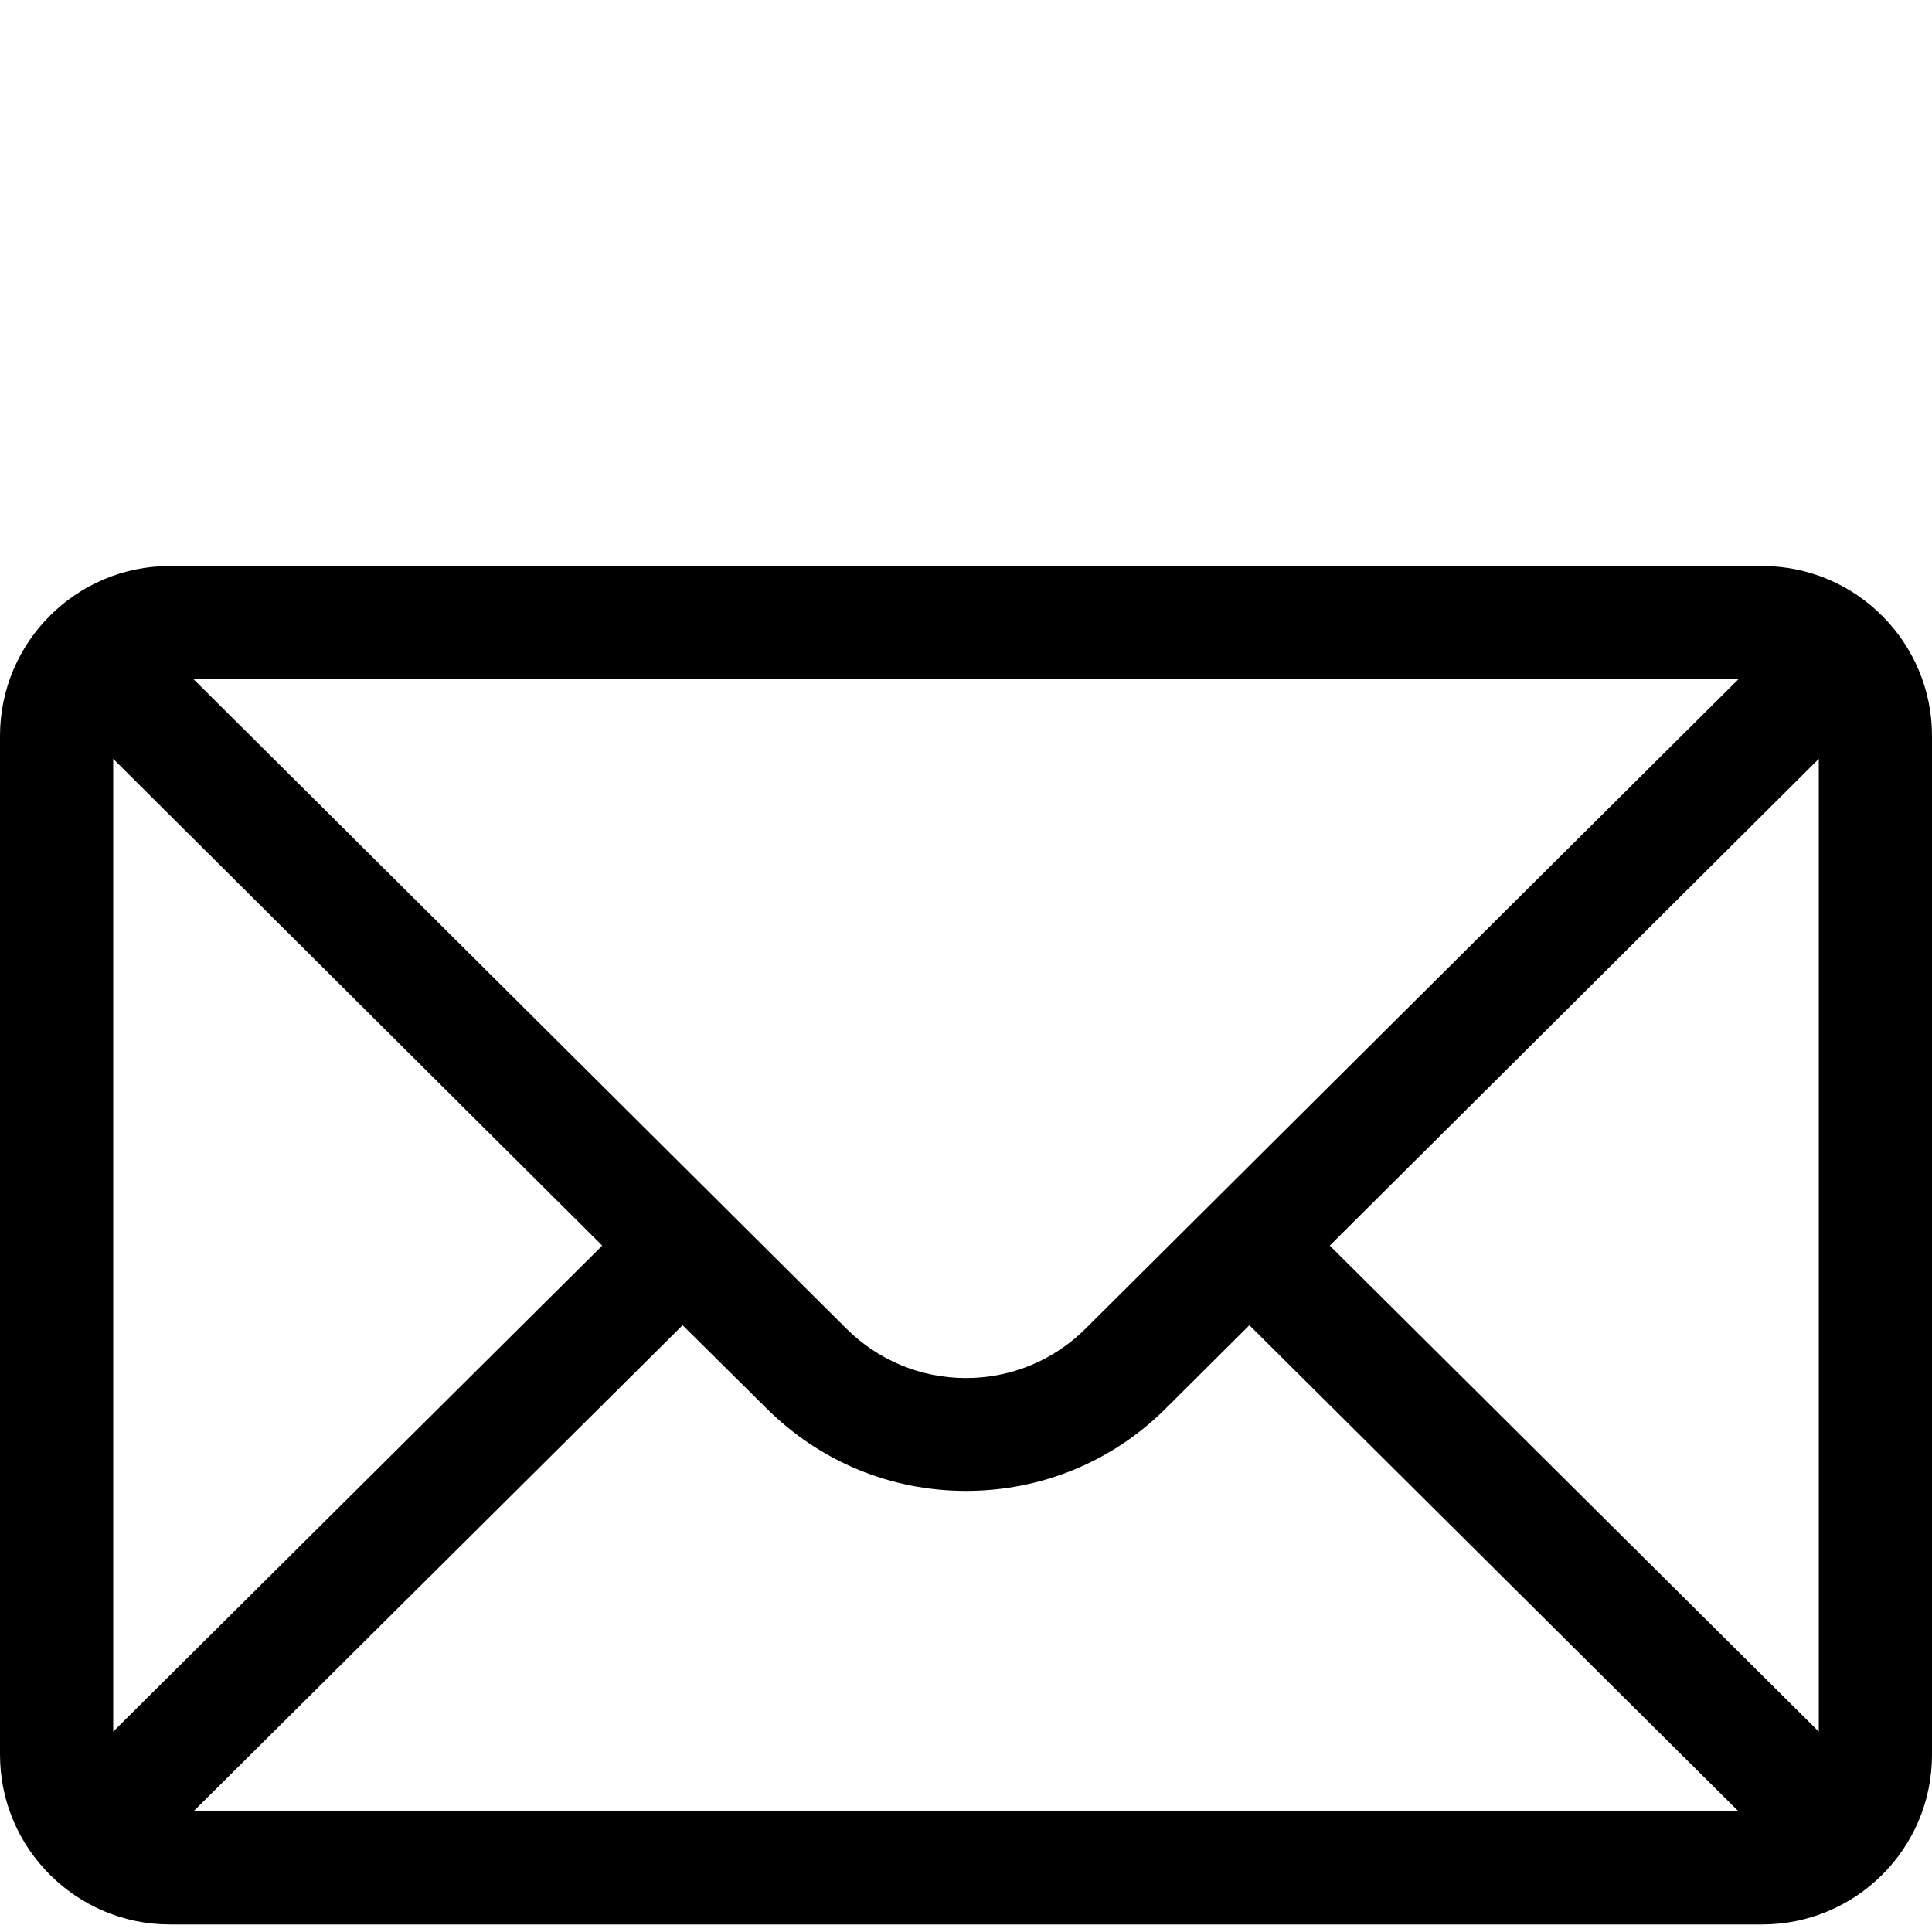<?xml version="1.0" encoding="utf-8"?>
<!-- Generator: Adobe Illustrator 24.1.2, SVG Export Plug-In . SVG Version: 6.00 Build 0)  -->
<svg version="1.1" id="Capa_1" xmlns="http://www.w3.org/2000/svg" xmlns:xlink="http://www.w3.org/1999/xlink" x="0px" y="0px"
	 viewBox="0 0 512 512" style="enable-background:new 0 0 512 512;" xml:space="preserve">
<g>
	<g>
		<path d="M467,150H45c-24.9,0-45,20.3-45,45v270c0,24.9,20.3,45,45,45h422c24.7,0,45-20,45-45V195C512,170.3,491.9,150,467,150z
			 M460.7,180c-9.2,9.1-167.4,166.5-172.9,172c-8.5,8.5-19.8,13.2-31.8,13.2s-23.3-4.7-31.8-13.2C220.5,348.3,64,192.6,51.3,180
			H460.7z M30,458.9V201.1l129.6,129L30,458.9z M51.3,480l129.6-128.8l22.1,21.9c14.2,14.2,33,22,53,22s38.9-7.8,53-21.9l22.1-22
			L460.7,480H51.3z M482,458.9L352.4,330.1l129.6-129V458.9z"/>
	</g>
</g>
</svg>
